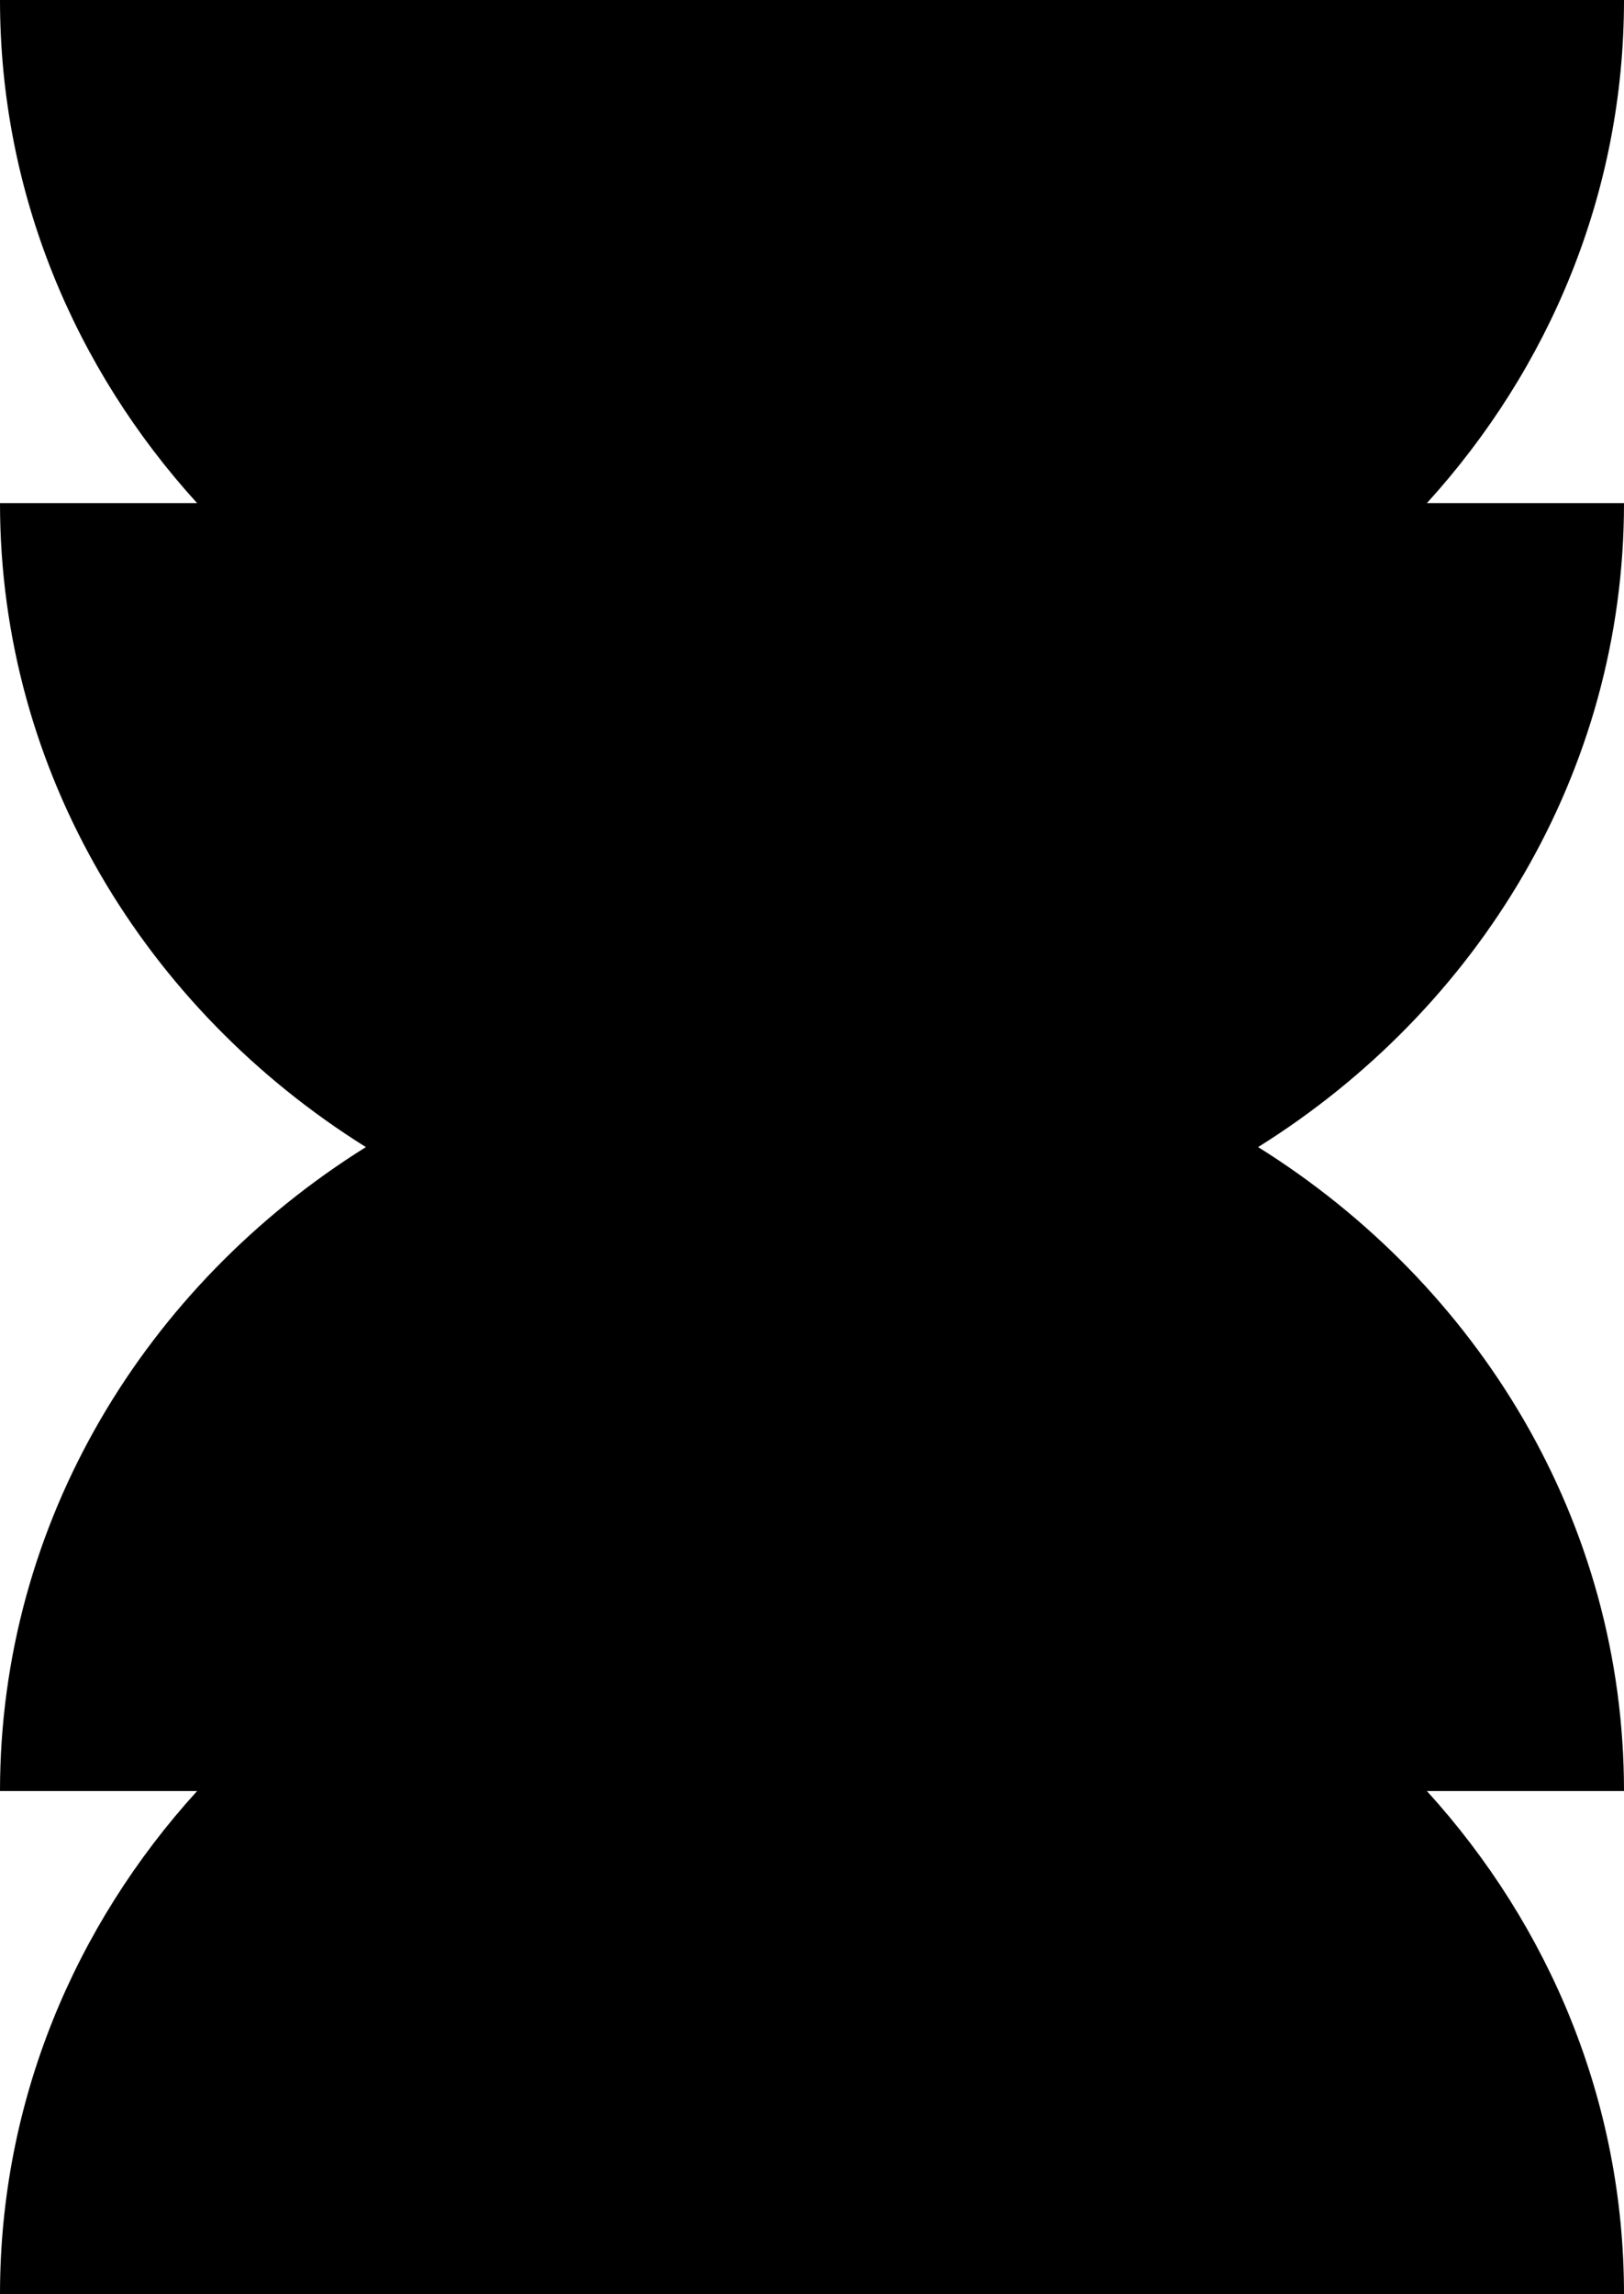 <?xml version="1.0" encoding="UTF-8"?><svg preserveAspectRatio="none" id="Layer_2" xmlns="http://www.w3.org/2000/svg" viewBox="0 0 139.82 197.44"><g id="Layer_1-2"><path d="m0,0c0,16.55,6.4,31.68,16.97,43.3H0c0,23.17,12.53,43.56,31.5,55.42C12.53,110.58,0,130.97,0,154.14h16.97C6.4,165.76,0,180.88,0,197.44h139.82c0-16.55-6.4-31.68-16.97-43.3h16.97c0-23.17-12.53-43.56-31.5-55.42,18.97-11.86,31.5-32.25,31.5-55.42h-16.97c10.57-11.62,16.97-26.74,16.97-43.3H0Z"/></g></svg>